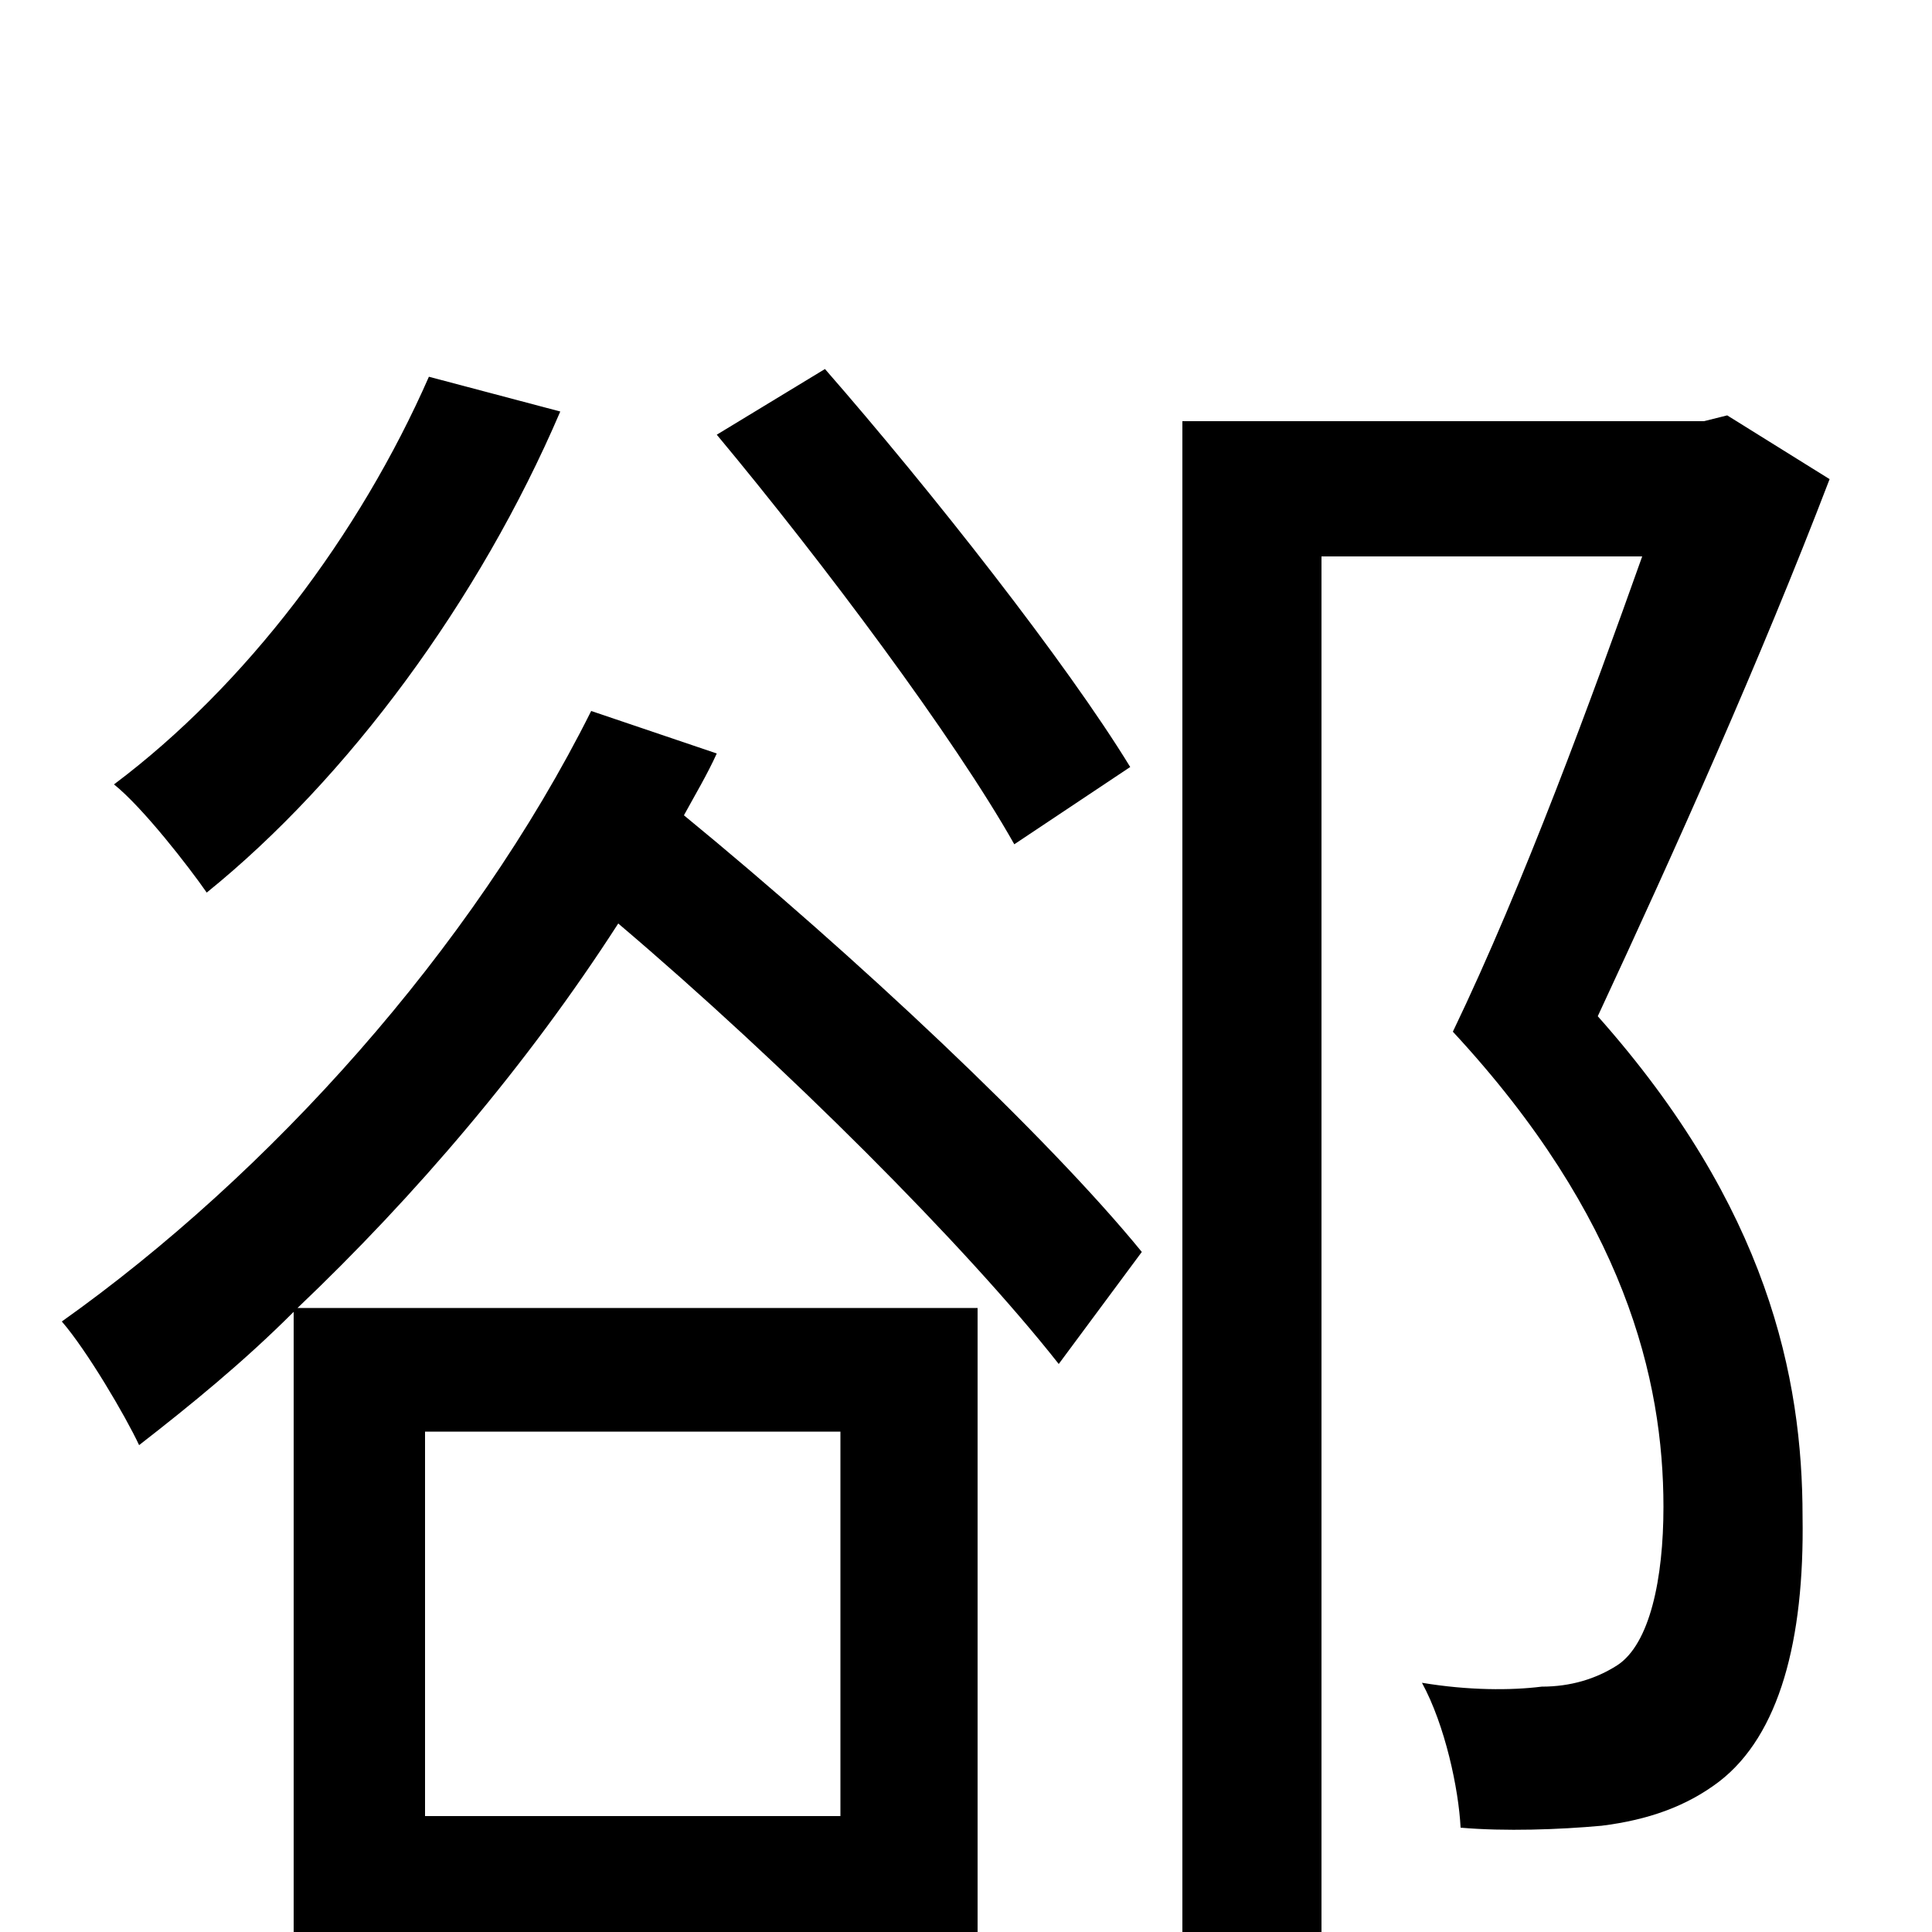 <svg xmlns="http://www.w3.org/2000/svg" viewBox="0 -1000 1000 1000">
	<path fill="#000000" d="M585 -603C552 -657 482 -746 427 -809L371 -775C426 -709 494 -618 525 -563ZM222 -805C186 -723 127 -645 59 -594C74 -582 98 -551 107 -538C180 -597 248 -689 290 -787ZM435 -259V-60H220V-259ZM306 -632C244 -508 139 -392 32 -316C45 -301 65 -267 72 -252C99 -273 126 -295 152 -321V70H220V3H435V62H506V-323H154C215 -381 273 -449 320 -522C406 -449 500 -355 548 -294L591 -352C542 -412 443 -505 354 -578C360 -589 366 -599 371 -610ZM894 -785L882 -782H612V77H684V-712H850C824 -639 789 -543 752 -466C841 -370 861 -286 861 -220C861 -183 854 -149 837 -138C826 -131 813 -127 798 -127C782 -125 760 -125 736 -129C748 -107 755 -74 756 -54C779 -52 807 -53 829 -55C853 -58 873 -65 890 -78C921 -102 934 -151 933 -215C933 -287 915 -375 827 -474C867 -560 911 -658 947 -752Z"/>
</svg>